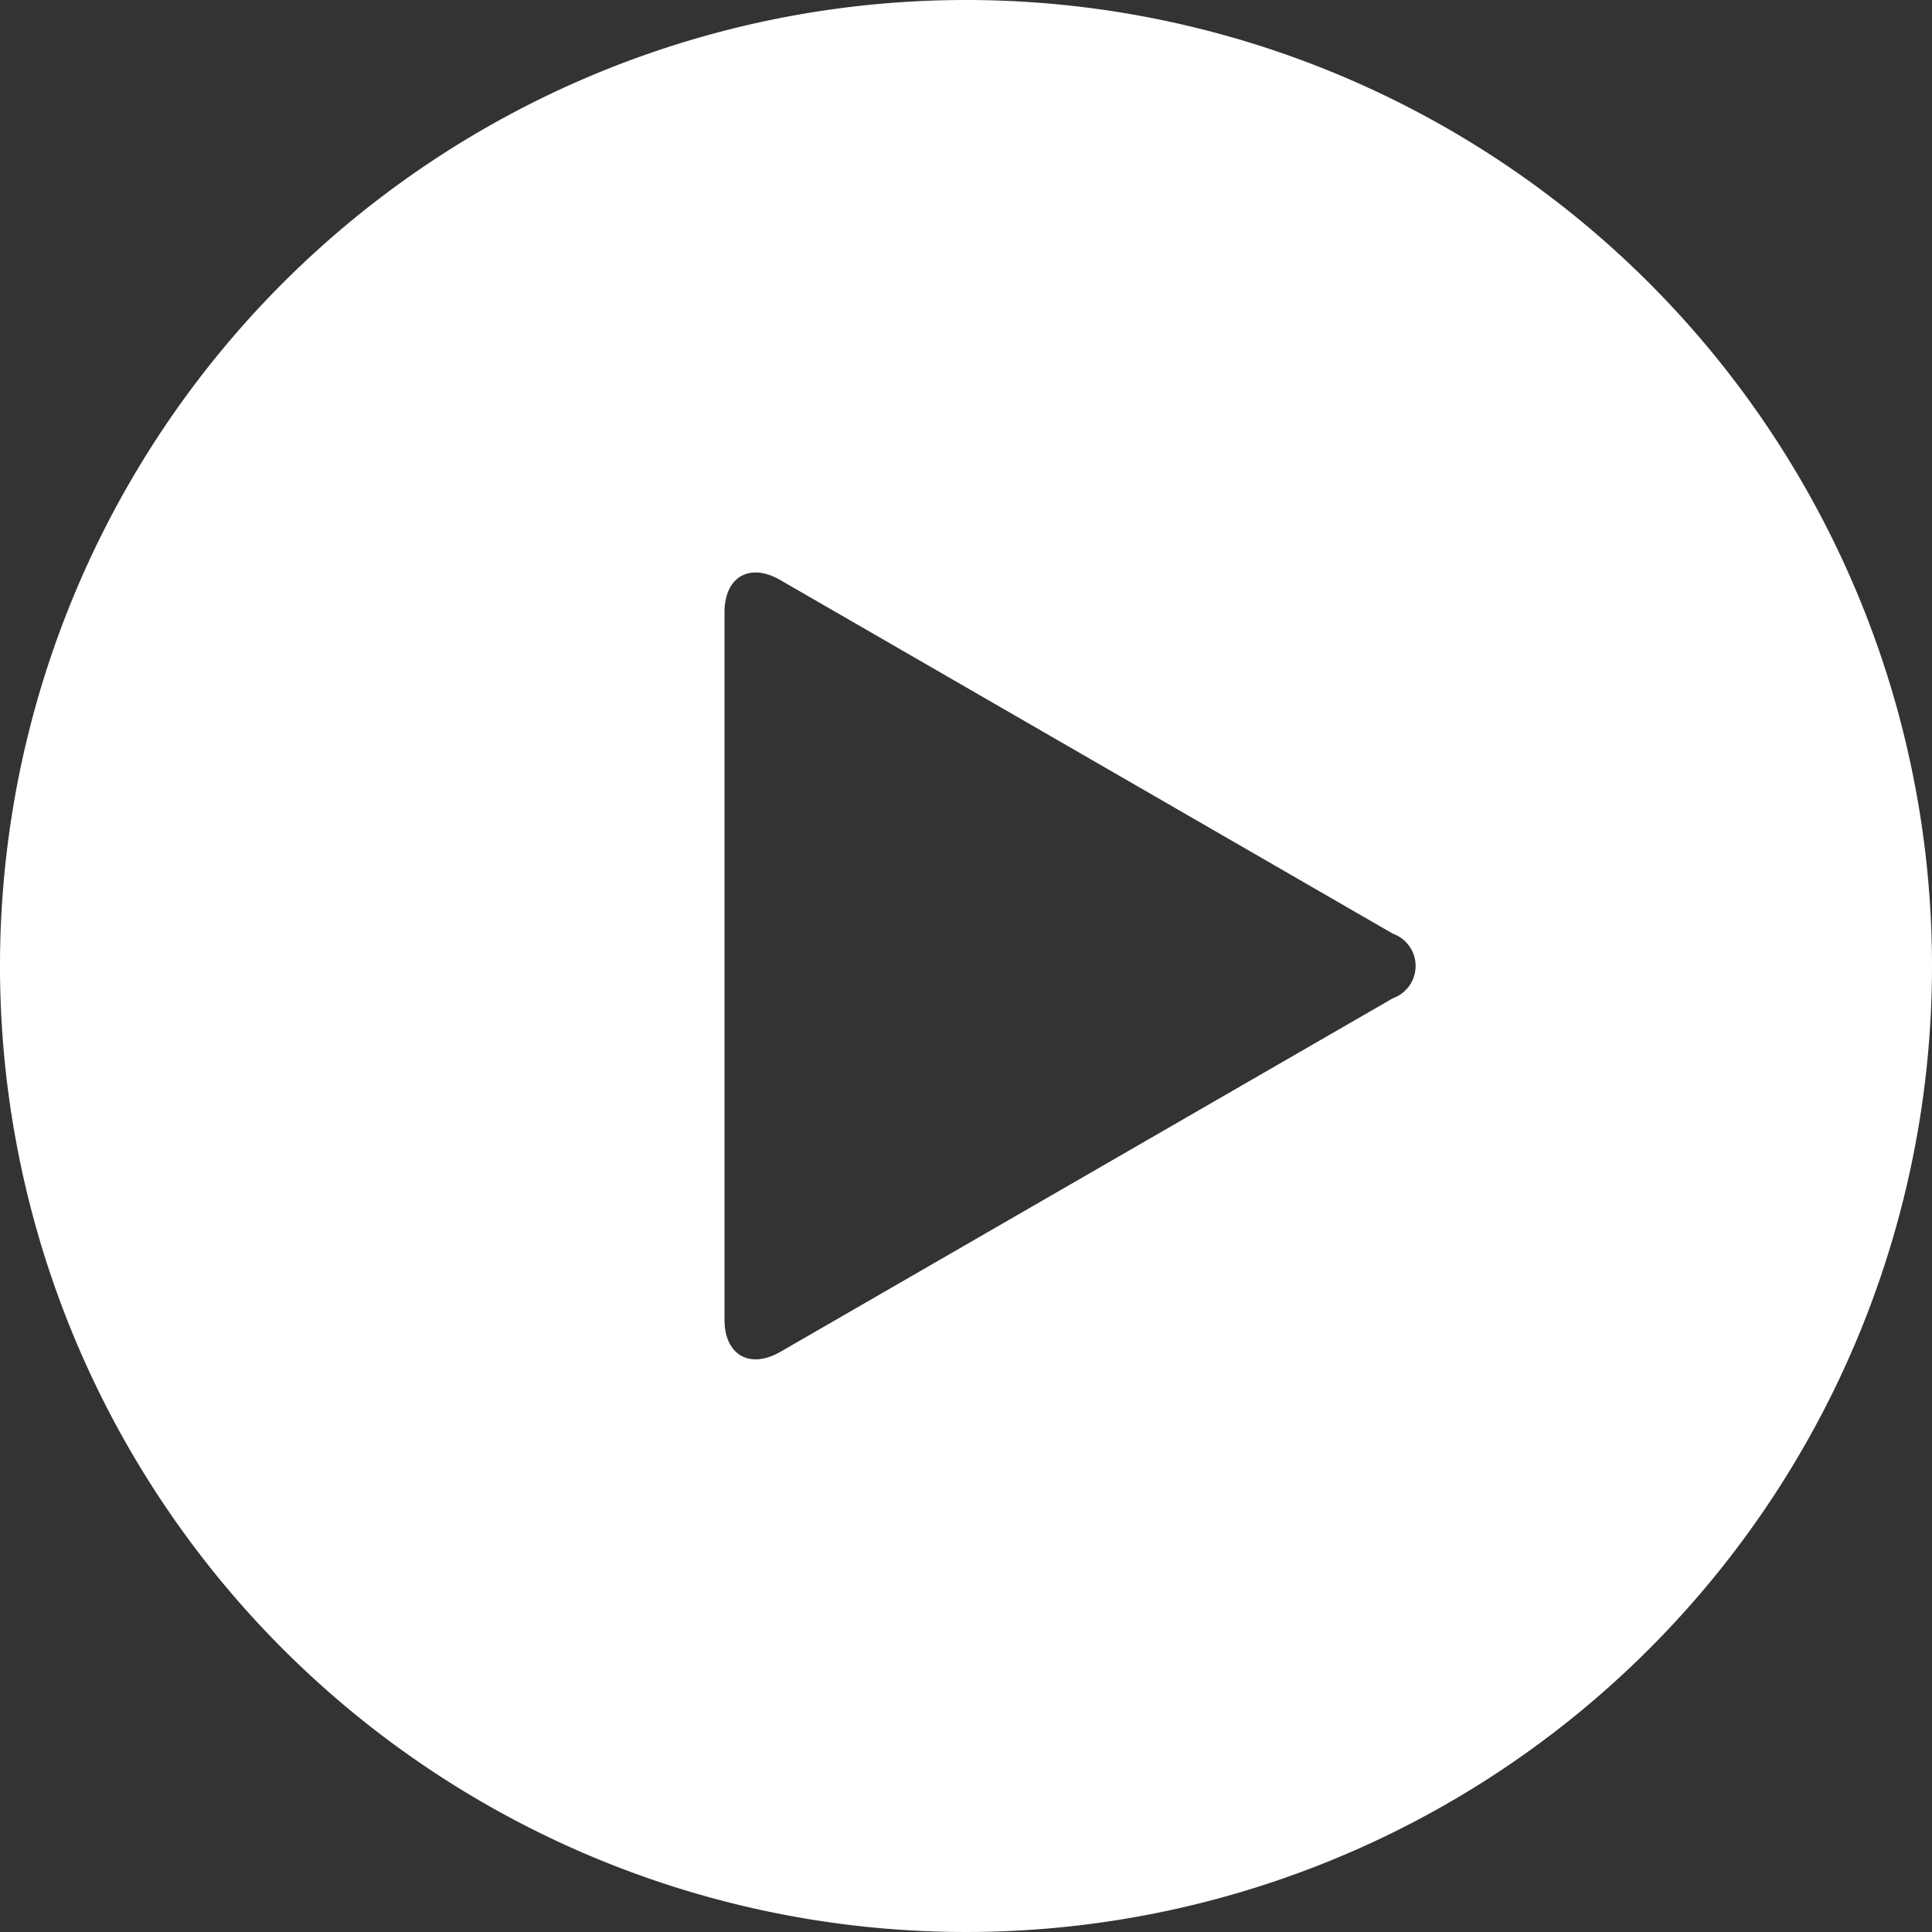 <svg xmlns="http://www.w3.org/2000/svg" width="30" height="30" viewBox="0 0 30 30"><rect x="0" y="0" width="30" height="30" fill="#333333" stroke="none"/><path d="M18,3A15,15,0,1,0,33,18,15,15,0,0,0,18,3Zm6.63,15.5-9.51,5.49c-.479.276-.87.05-.87-.5V12.509c0-.552.391-.779.87-.5l9.51,5.49A.532.532,0,0,1,24.63,18.5Z" transform="translate(-3 -3)" fill="#fff"/></svg>